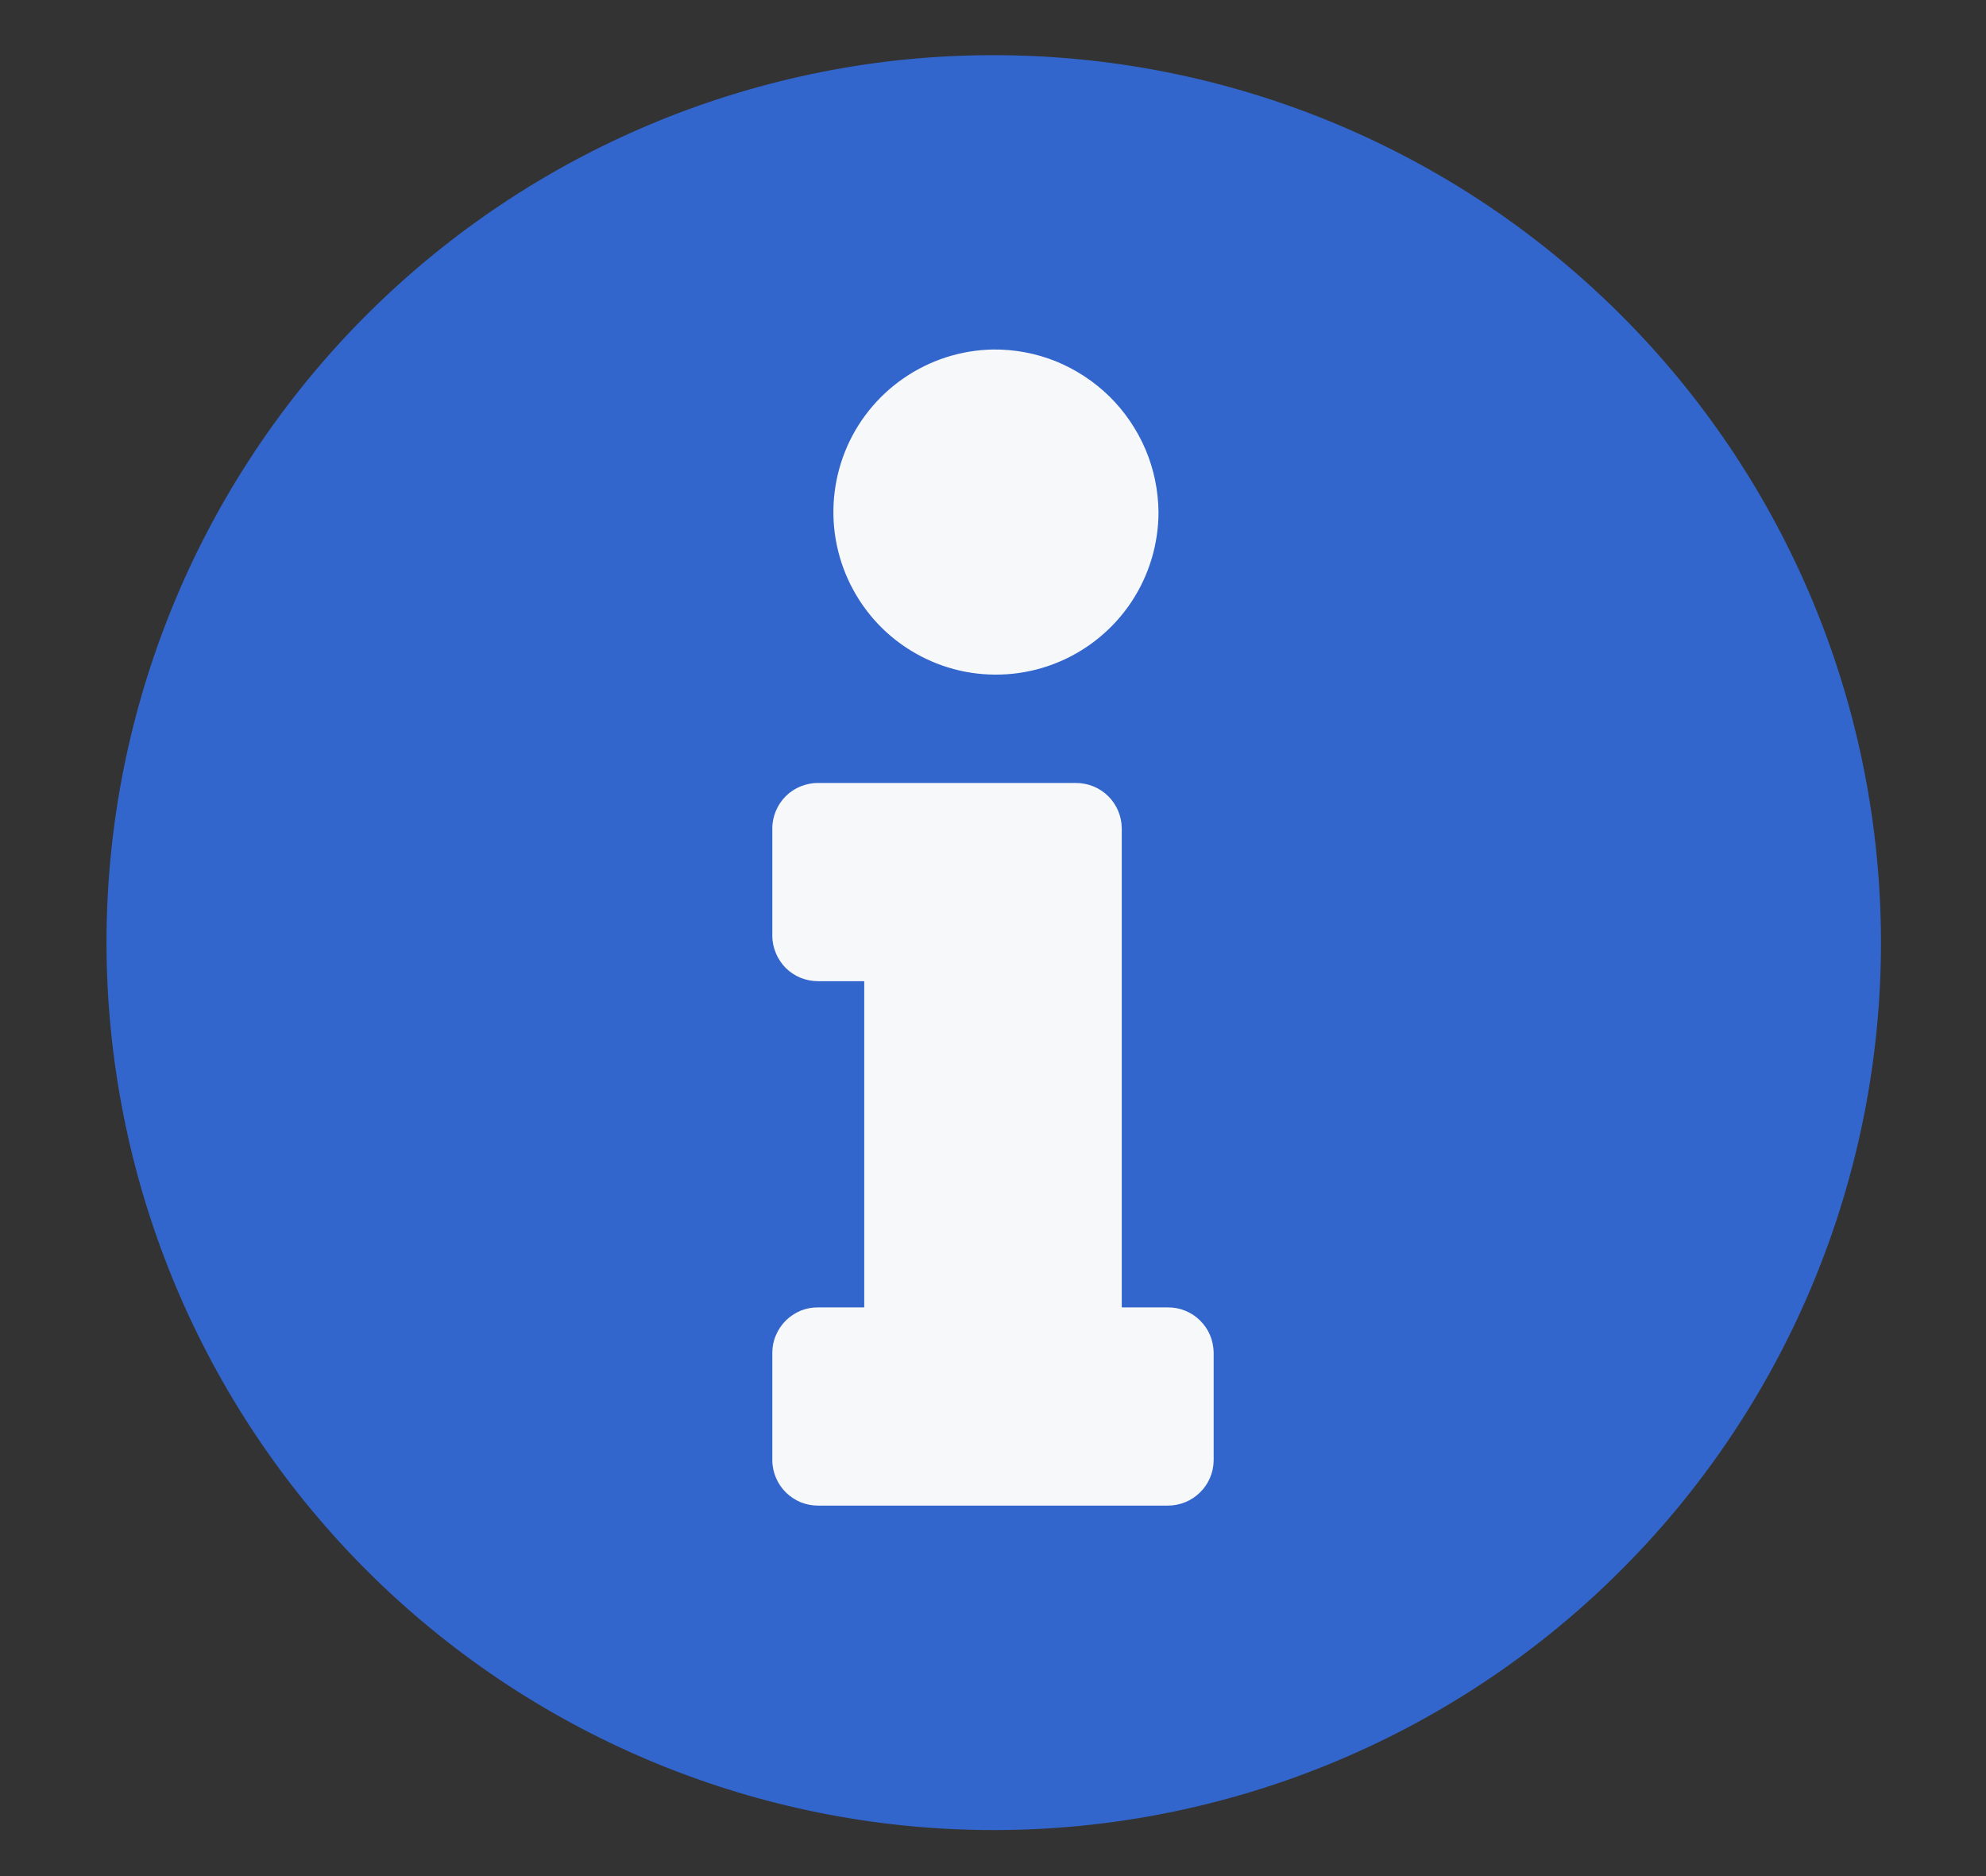 <svg width="18" height="17" viewBox="0 0 18 17" fill="none" xmlns="http://www.w3.org/2000/svg">
<rect x="0" y="0" width="18" height="17" fill="#333333" stroke="none"/>
<path d="M9 0.5C11.065 0.498 13.051 1.291 14.547 2.714C16.044 4.136 16.936 6.08 17.038 8.142C17.141 10.204 16.446 12.227 15.098 13.791C13.75 15.355 11.852 16.34 9.798 16.544C7.743 16.747 5.689 16.152 4.061 14.882C2.433 13.612 1.356 11.764 1.053 9.722C0.749 7.68 1.243 5.599 2.432 3.911C3.621 2.223 5.414 1.057 7.439 0.654C7.953 0.551 8.476 0.5 9 0.5Z" fill="#3366CC"/>
<path d="M9 3.167C8.71 3.172 8.428 3.263 8.189 3.428C7.95 3.593 7.765 3.825 7.658 4.094C7.551 4.364 7.525 4.659 7.585 4.943C7.645 5.227 7.787 5.487 7.994 5.691C8.201 5.894 8.464 6.032 8.749 6.087C9.034 6.141 9.329 6.111 9.597 5.998C9.864 5.886 10.093 5.697 10.254 5.455C10.414 5.214 10.5 4.93 10.5 4.64C10.498 4.444 10.458 4.251 10.382 4.072C10.305 3.892 10.194 3.729 10.055 3.592C9.916 3.456 9.751 3.348 9.57 3.274C9.389 3.201 9.195 3.165 9 3.167ZM7.417 11.847H7.833V8.891H7.417C7.362 8.891 7.309 8.881 7.258 8.861C7.208 8.841 7.162 8.811 7.123 8.773C7.085 8.735 7.054 8.689 7.033 8.639C7.012 8.589 7 8.536 7 8.482V7.504C7 7.45 7.012 7.396 7.033 7.346C7.054 7.296 7.085 7.251 7.123 7.213C7.162 7.175 7.208 7.145 7.258 7.125C7.309 7.105 7.362 7.094 7.417 7.095H9.75C9.86 7.094 9.965 7.137 10.043 7.213C10.121 7.29 10.166 7.395 10.167 7.504V11.847H10.583C10.638 11.846 10.691 11.856 10.742 11.877C10.792 11.897 10.838 11.927 10.876 11.965C10.915 12.003 10.946 12.048 10.967 12.098C10.988 12.148 10.999 12.202 11 12.256V13.233C10.999 13.343 10.954 13.448 10.876 13.524C10.798 13.601 10.693 13.643 10.583 13.643H7.417C7.362 13.643 7.309 13.633 7.258 13.613C7.208 13.592 7.162 13.562 7.123 13.524C7.085 13.486 7.054 13.441 7.033 13.391C7.012 13.341 7 13.288 7 13.233V12.256C7 12.202 7.011 12.148 7.033 12.098C7.054 12.048 7.085 12.003 7.123 11.965C7.162 11.927 7.208 11.897 7.258 11.876C7.309 11.856 7.362 11.846 7.417 11.847Z" fill="#F6F8F9"/>
</svg>
